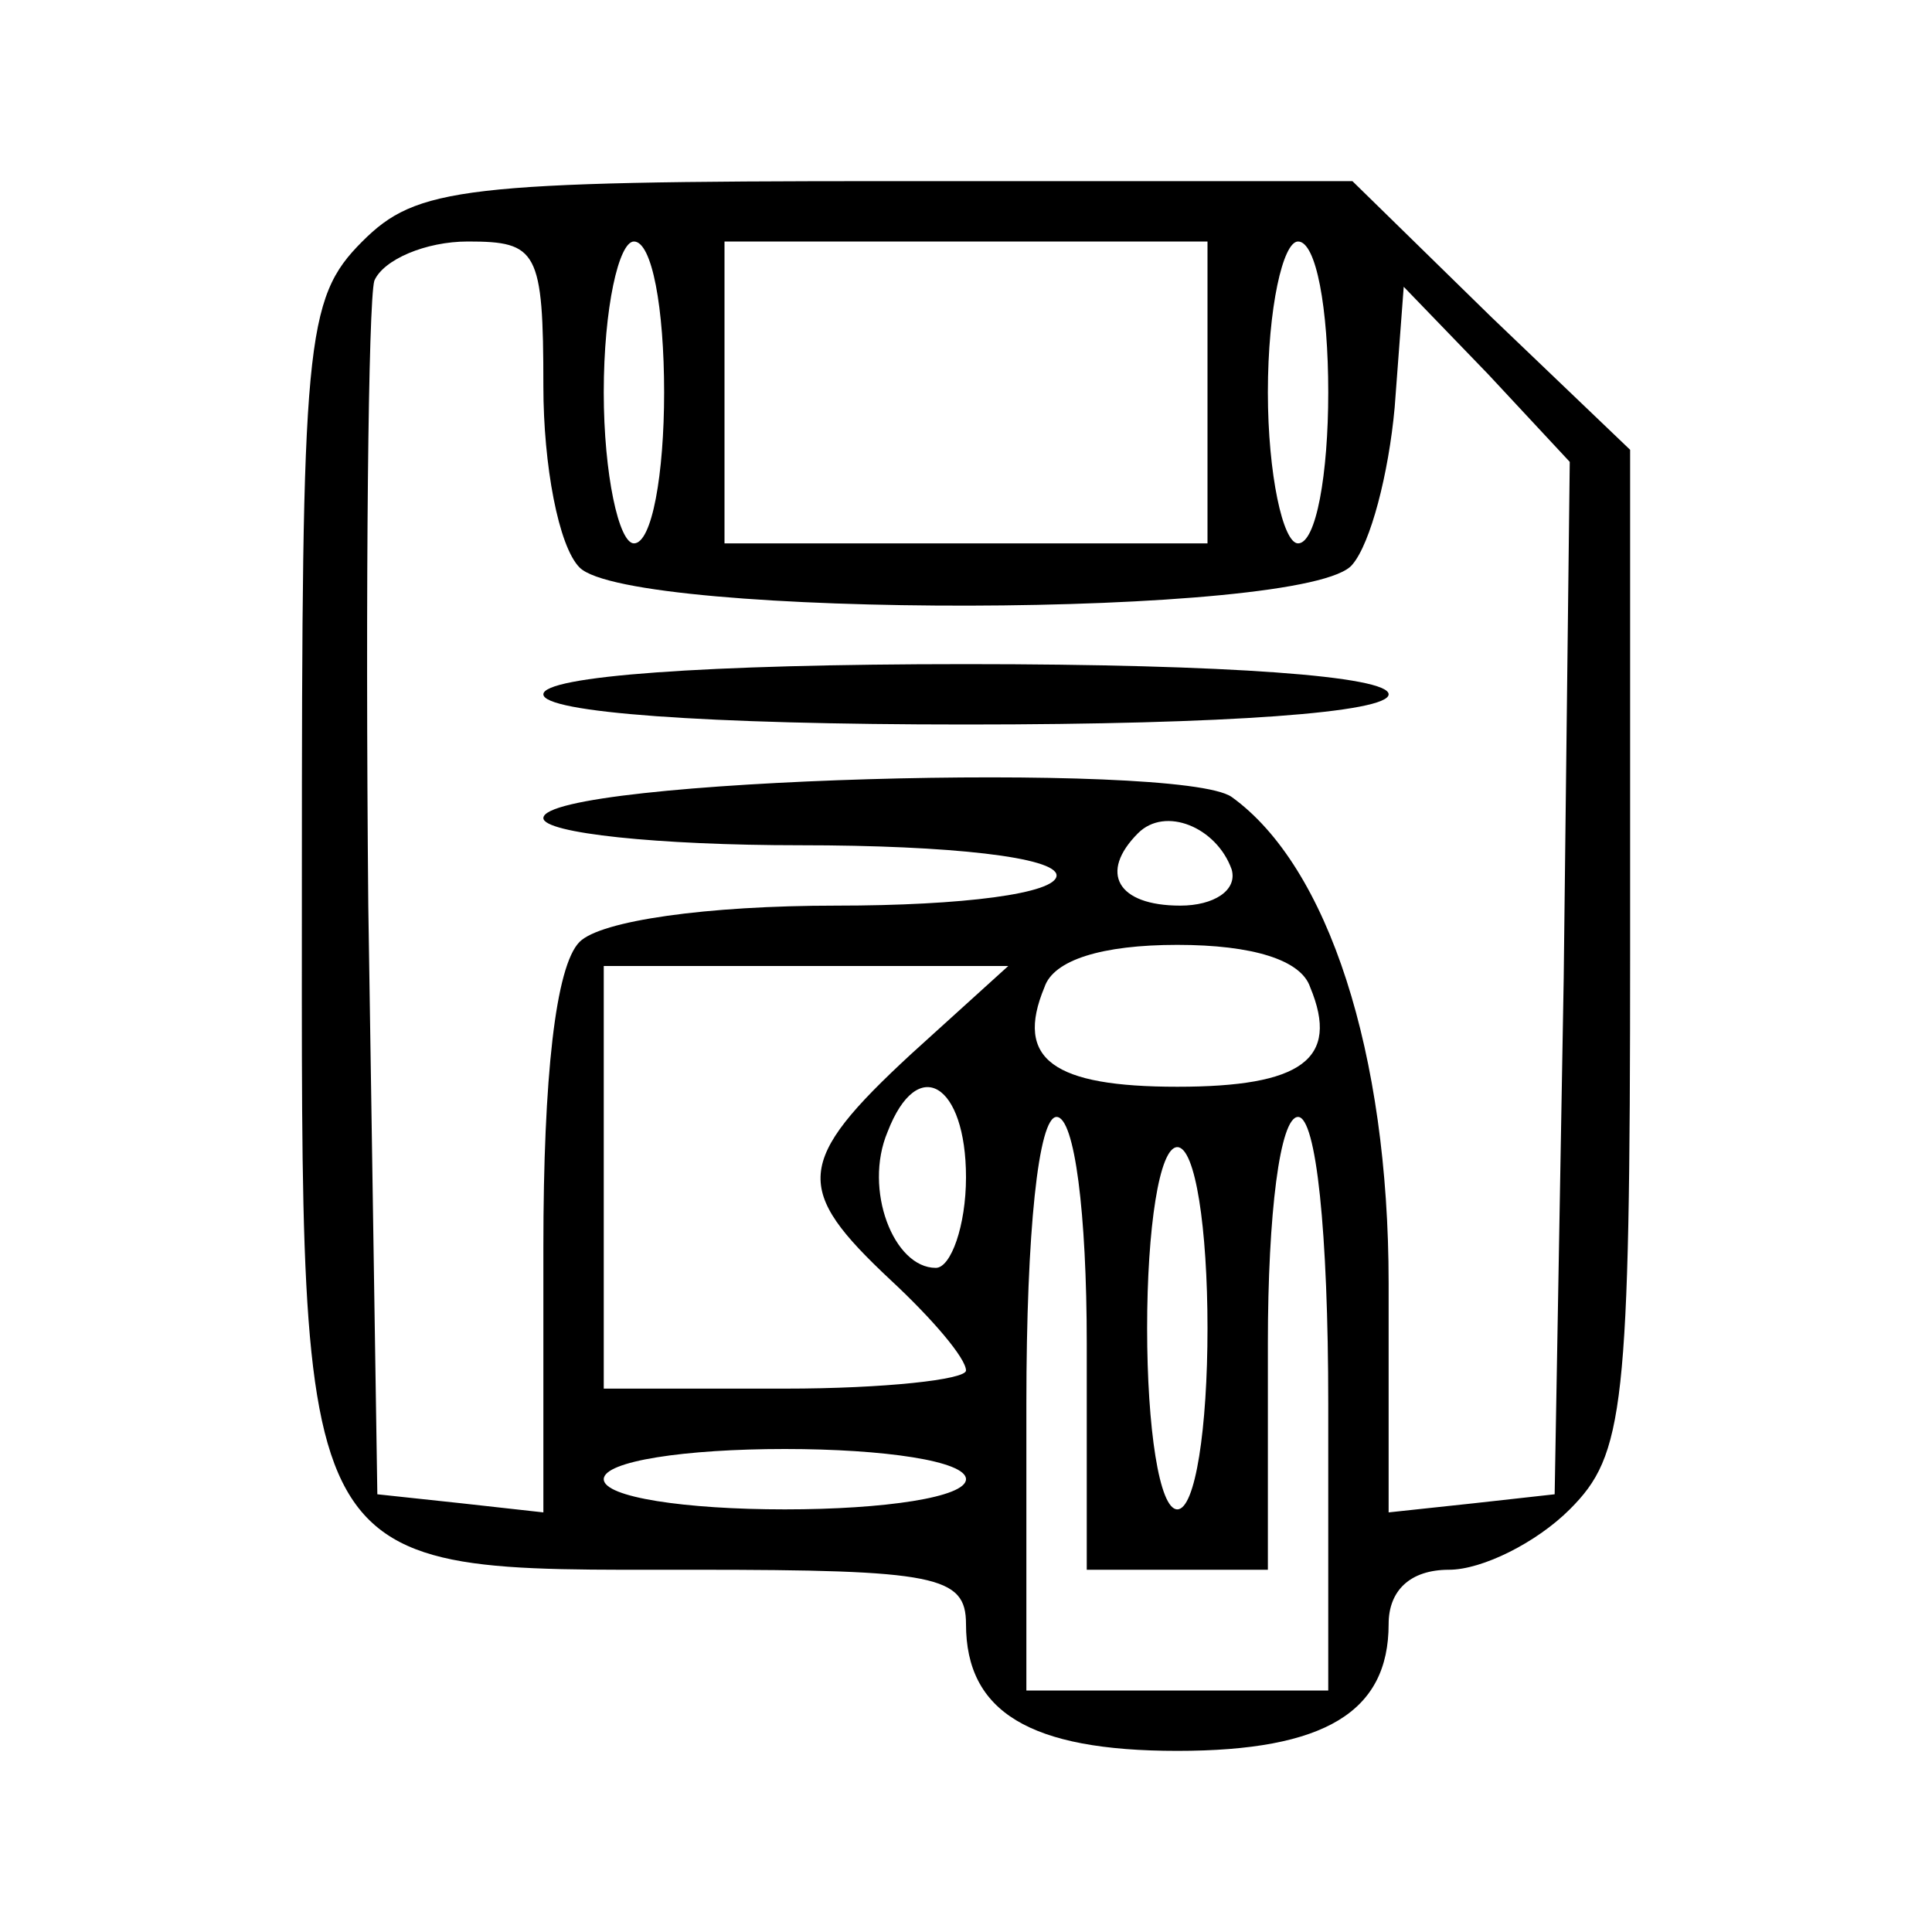<?xml version="1.0" standalone="no"?>
<!DOCTYPE svg PUBLIC "-//W3C//DTD SVG 20010904//EN"
 "http://www.w3.org/TR/2001/REC-SVG-20010904/DTD/svg10.dtd">
<svg version="1.0" xmlns="http://www.w3.org/2000/svg"
 width="64pt" height="64pt" viewBox="0 0 64 64"
 preserveAspectRatio="xMidYMid meet">

<g transform="translate(0,64) scale(0.1,-0.1)"
fill="#000000" stroke="none">
<path d="M120 560 c-19 -19 -20 -33 -20 -210 0 -236 -4 -230 130 -230 80 0 90
-2 90 -18 0 -29 21 -42 70 -42 49 0 70 13 70 42 0 11 7 18 20 18 11 0 29 9 40
20 18 18 20 33 20 185 l0 166 -46 44 -46 45 -154 0 c-141 0 -156 -2 -174 -20z
m60 -48 c0 -26 5 -53 12 -60 17 -17 242 -17 256 1 6 7 12 30 14 52 l3 40 28
-29 27 -29 -2 -171 -3 -171 -27 -3 -28 -3 0 76 c0 76 -20 138 -52 161 -17 12
-228 6 -228 -7 0 -5 38 -9 85 -9 50 0 85 -4 85 -10 0 -6 -31 -10 -73 -10 -43
0 -78 -5 -85 -12 -8 -8 -12 -45 -12 -101 l0 -88 -27 3 -28 3 -3 195 c-1 107 0
200 2 207 3 7 17 13 31 13 23 0 25 -3 25 -48z m40 -2 c0 -27 -4 -50 -10 -50
-5 0 -10 23 -10 50 0 28 5 50 10 50 6 0 10 -22 10 -50z m180 0 l0 -50 -80 0
-80 0 0 50 0 50 80 0 80 0 0 -50z m40 0 c0 -27 -4 -50 -10 -50 -5 0 -10 23
-10 50 0 28 5 50 10 50 6 0 10 -22 10 -50z m-32 -158 c2 -7 -6 -12 -17 -12
-21 0 -27 11 -14 24 9 9 26 2 31 -12z m26 -39 c10 -24 -3 -33 -44 -33 -41 0
-54 9 -44 33 3 9 19 14 44 14 25 0 41 -5 44 -14z m-132 -22 c-39 -36 -39 -45
-7 -75 14 -13 25 -26 25 -30 0 -3 -27 -6 -60 -6 l-60 0 0 70 0 70 67 0 67 0
-32 -29z m18 -41 c0 -16 -5 -30 -10 -30 -14 0 -24 26 -16 45 10 26 26 16 26
-15z m40 -55 l0 -75 30 0 30 0 0 75 c0 43 4 75 10 75 6 0 10 -38 10 -95 l0
-95 -50 0 -50 0 0 95 c0 57 4 95 10 95 6 0 10 -32 10 -75z m40 5 c0 -33 -4
-60 -10 -60 -6 0 -10 27 -10 60 0 33 4 60 10 60 6 0 10 -27 10 -60z m-80 -50
c0 -6 -27 -10 -60 -10 -33 0 -60 4 -60 10 0 6 27 10 60 10 33 0 60 -4 60 -10z"/>
<path d="M180 410 c0 -6 53 -10 140 -10 87 0 140 4 140 10 0 6 -53 10 -140 10
-87 0 -140 -4 -140 -10z"/>
</g>
</svg>
